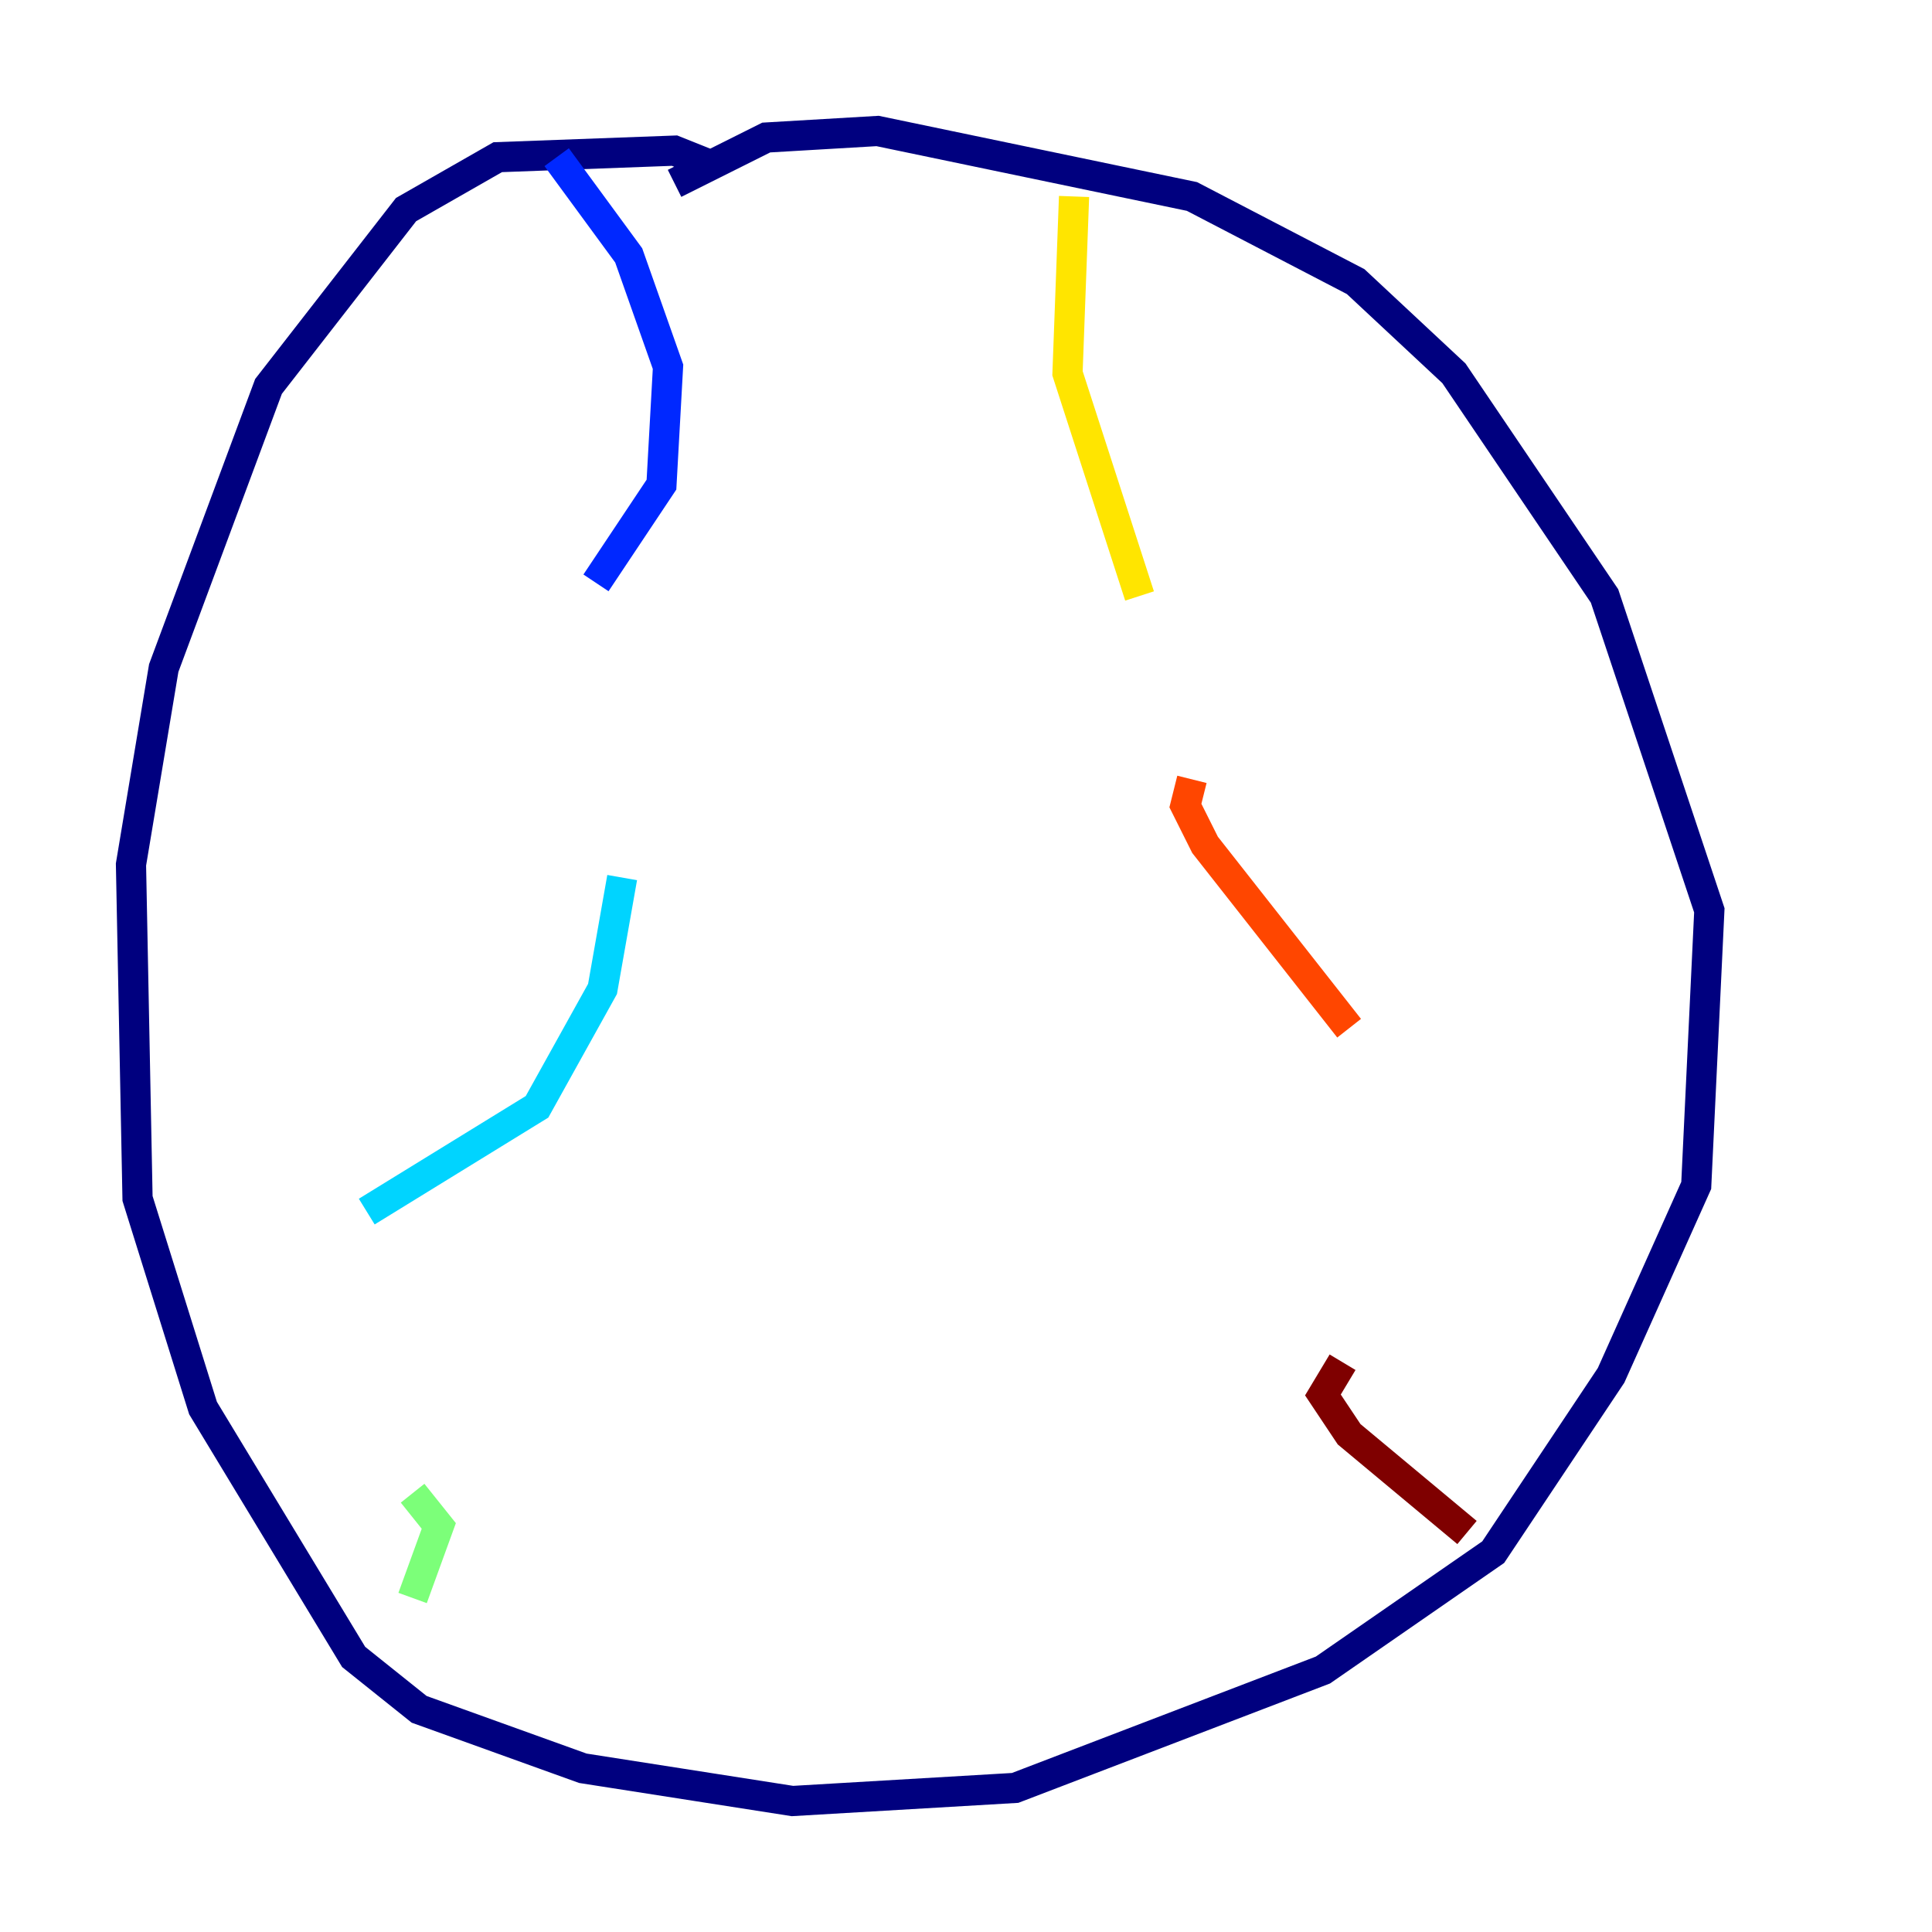 <?xml version="1.0" encoding="utf-8" ?>
<svg baseProfile="tiny" height="128" version="1.2" viewBox="0,0,128,128" width="128" xmlns="http://www.w3.org/2000/svg" xmlns:ev="http://www.w3.org/2001/xml-events" xmlns:xlink="http://www.w3.org/1999/xlink"><defs /><polyline fill="none" points="46.861,10.848 44.691,9.98 32.976,10.414 26.902,13.885 17.79,25.6 10.848,44.258 8.678,57.275 9.112,79.403 13.451,93.288 23.43,109.776 27.77,113.248 38.617,117.153 52.502,119.322 67.254,118.454 87.647,110.644 98.929,102.834 106.739,91.119 112.38,78.536 113.248,60.312 106.305,39.485 96.325,24.732 89.817,18.658 78.969,13.017 58.142,8.678 50.766,9.112 44.691,12.149" stroke="#00007f" stroke-width="2" /><polyline fill="none" points="36.881,10.414 41.654,16.922 44.258,24.298 43.824,32.108 39.485,38.617" stroke="#0028ff" stroke-width="2" /><polyline fill="none" points="41.22,58.142 39.919,65.519 35.58,73.329 24.298,80.271" stroke="#00d4ff" stroke-width="2" /><polyline fill="none" points="27.336,98.929 29.071,101.098 27.336,105.871" stroke="#7cff79" stroke-width="2" /><polyline fill="none" points="71.159,13.017 70.725,24.732 75.498,39.485" stroke="#ffe500" stroke-width="2" /><polyline fill="none" points="78.969,51.634 78.536,53.37 79.837,55.973 89.383,68.122" stroke="#ff4600" stroke-width="2" /><polyline fill="none" points="88.949,90.251 87.647,92.42 89.383,95.024 97.193,101.532" stroke="#7f0000" stroke-width="2" /></svg>
